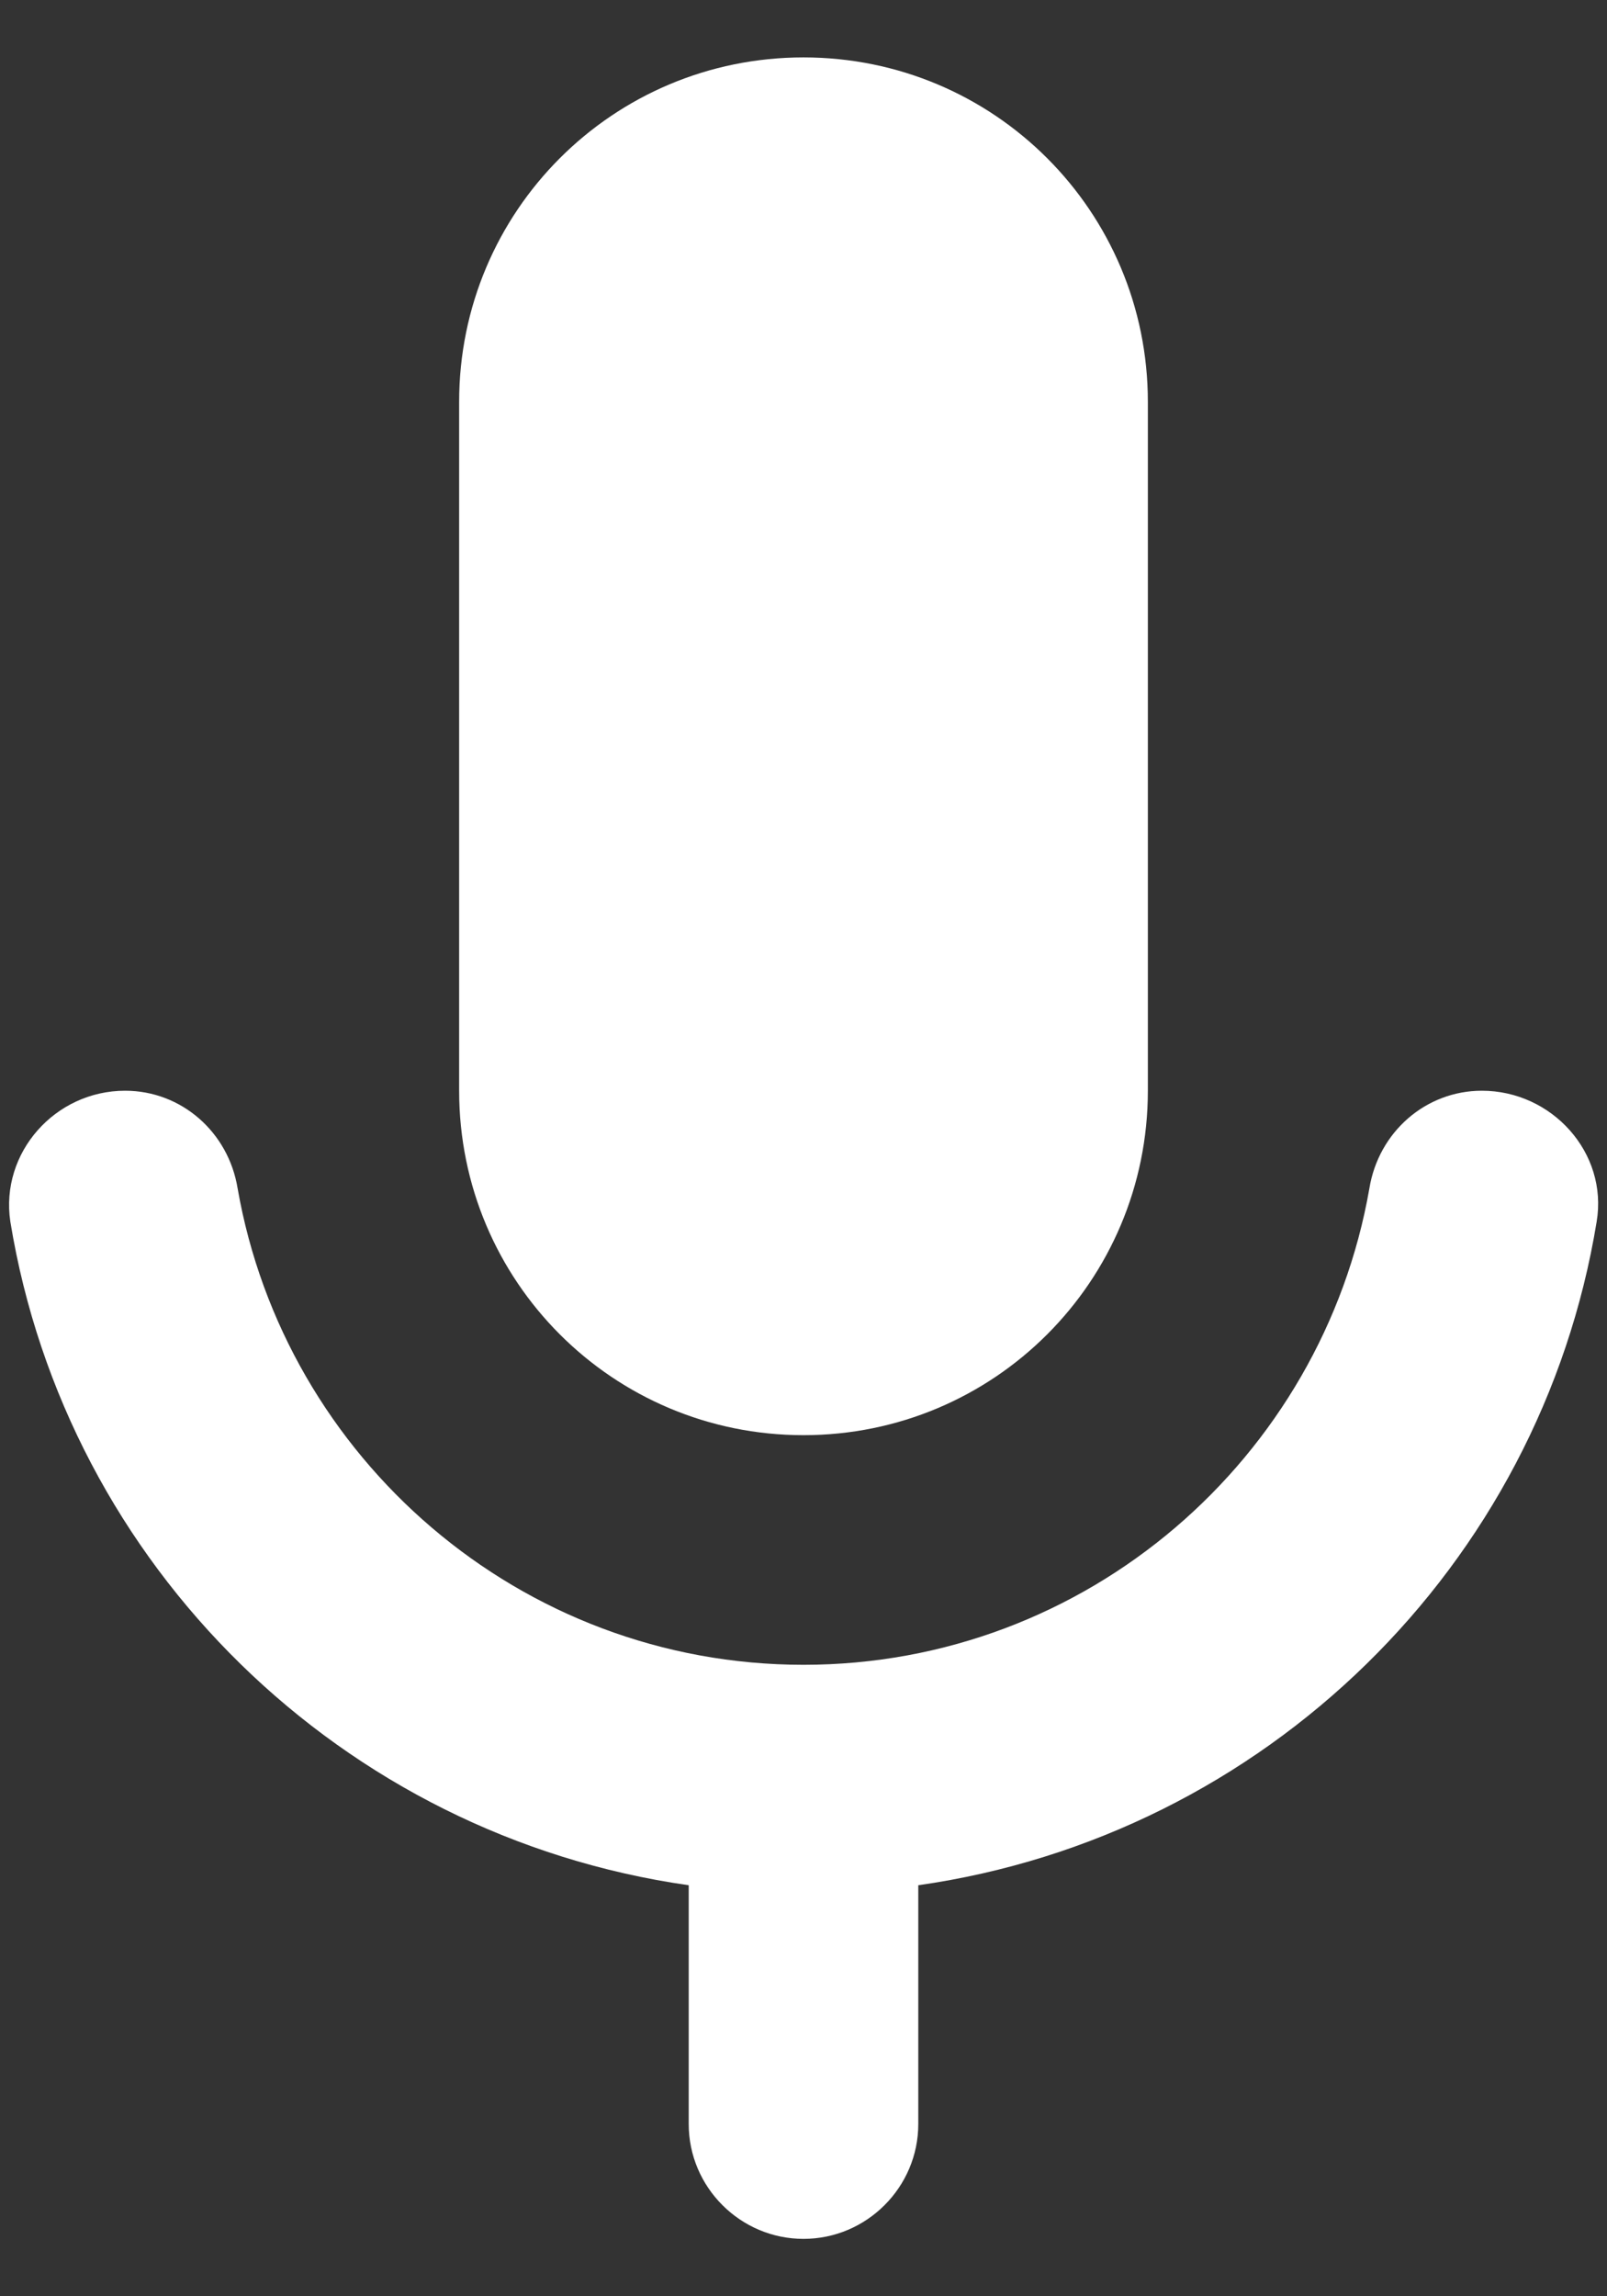 <svg width="14" height="20" viewBox="0 0 14 20" fill="none" xmlns="http://www.w3.org/2000/svg">
<rect x="0" y="0" width="14" height="20" fill="#333333" stroke="none"/>
<path d="M7 12.5C8.66 12.5 10 11.16 10 9.5V3.5C10 1.84 8.66 0.5 7 0.5C5.34 0.5 4 1.84 4 3.5V9.5C4 11.16 5.34 12.5 7 12.5ZM12.91 9.5C12.42 9.5 12.01 9.86 11.93 10.35C11.52 12.7 9.47 14.5 7 14.5C4.53 14.5 2.48 12.7 2.07 10.35C1.99 9.86 1.58 9.5 1.09 9.5C0.48 9.5 -1.35005e-05 10.04 0.09 10.64C0.58 13.64 2.98 15.99 6 16.42V18.5C6 19.05 6.45 19.5 7 19.5C7.55 19.5 8 19.05 8 18.5V16.42C11.02 15.99 13.42 13.64 13.91 10.64C14.01 10.04 13.52 9.5 12.91 9.5Z" fill="white"/>
</svg>
